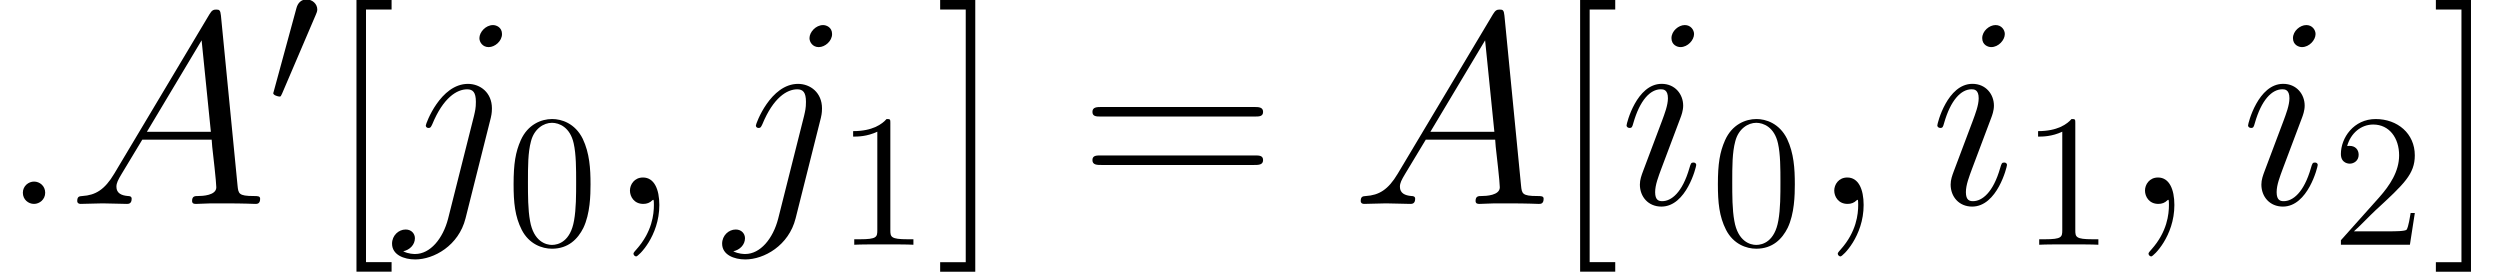 <?xml version='1.0' encoding='UTF-8'?>
<!-- This file was generated by dvisvgm 2.1.3 -->
<svg height='17.186pt' version='1.1' viewBox='23.686 61.824 158.113 17.186' width='158.113pt' xmlns='http://www.w3.org/2000/svg' xmlns:xlink='http://www.w3.org/1999/xlink'>
<defs>
<path d='m3.025 -5.679c0.06 -0.143 0.108 -0.251 0.108 -0.371c0 -0.347 -0.311 -0.634 -0.681 -0.634c-0.335 0 -0.55 0.227 -0.634 0.538l-1.423 5.224c0 0.024 -0.048 0.155 -0.048 0.167c0 0.132 0.311 0.215 0.406 0.215c0.072 0 0.084 -0.036 0.155 -0.191l2.116 -4.949z' id='g0-48'/>
<path d='m3.357 0.069c0 -0.998 -0.327 -1.739 -1.033 -1.739c-0.551 0 -0.826 0.448 -0.826 0.826s0.258 0.844 0.844 0.844c0.224 0 0.413 -0.069 0.568 -0.224c0.034 -0.034 0.052 -0.034 0.069 -0.034c0.034 0 0.034 0.241 0.034 0.327c0 0.568 -0.103 1.687 -1.102 2.806c-0.189 0.207 -0.189 0.241 -0.189 0.275c0 0.086 0.086 0.172 0.172 0.172c0.138 0 1.463 -1.274 1.463 -3.254z' id='g1-59'/>
<path d='m2.927 -1.911c-0.603 1.016 -1.188 1.36 -2.014 1.412c-0.189 0.017 -0.327 0.017 -0.327 0.327c0 0.103 0.086 0.172 0.207 0.172c0.31 0 1.085 -0.034 1.394 -0.034c0.499 0 1.05 0.034 1.532 0.034c0.103 0 0.31 0 0.31 -0.327c0 -0.155 -0.138 -0.172 -0.241 -0.172c-0.396 -0.034 -0.723 -0.172 -0.723 -0.585c0 -0.241 0.103 -0.43 0.327 -0.809l1.308 -2.169h4.39c0.017 0.155 0.017 0.293 0.034 0.448c0.052 0.448 0.258 2.238 0.258 2.565c0 0.516 -0.878 0.551 -1.153 0.551c-0.189 0 -0.379 0 -0.379 0.31c0 0.189 0.155 0.189 0.258 0.189c0.293 0 0.637 -0.034 0.93 -0.034h0.981c1.05 0 1.808 0.034 1.825 0.034c0.121 0 0.31 0 0.31 -0.327c0 -0.172 -0.155 -0.172 -0.413 -0.172c-0.947 0 -0.964 -0.155 -1.016 -0.671l-1.05 -10.742c-0.034 -0.344 -0.103 -0.379 -0.293 -0.379c-0.172 0 -0.275 0.034 -0.43 0.293l-6.025 10.088zm2.066 -2.651l3.46 -5.784l0.585 5.784h-4.046z' id='g1-65'/>
<path d='m4.872 -2.462c0 -0.086 -0.069 -0.155 -0.172 -0.155c-0.155 0 -0.172 0.052 -0.258 0.344c-0.448 1.567 -1.153 2.1 -1.722 2.1c-0.207 0 -0.448 -0.052 -0.448 -0.568c0 -0.465 0.207 -0.981 0.396 -1.498l1.205 -3.202c0.052 -0.138 0.172 -0.448 0.172 -0.775c0 -0.723 -0.516 -1.377 -1.36 -1.377c-1.584 0 -2.221 2.496 -2.221 2.634c0 0.069 0.069 0.155 0.189 0.155c0.155 0 0.172 -0.069 0.241 -0.31c0.413 -1.446 1.067 -2.135 1.739 -2.135c0.155 0 0.448 0.017 0.448 0.568c0 0.448 -0.224 1.016 -0.362 1.394l-1.205 3.202c-0.103 0.275 -0.207 0.551 -0.207 0.861c0 0.775 0.534 1.394 1.36 1.394c1.584 0 2.204 -2.513 2.204 -2.634zm-0.138 -8.281c0 -0.258 -0.207 -0.568 -0.585 -0.568c-0.396 0 -0.844 0.379 -0.844 0.826c0 0.43 0.362 0.568 0.568 0.568c0.465 0 0.861 -0.448 0.861 -0.826z' id='g1-105'/>
<path d='m6.025 -5.457c0.069 -0.275 0.069 -0.516 0.069 -0.585c0 -0.998 -0.74 -1.549 -1.515 -1.549c-1.739 0 -2.668 2.513 -2.668 2.634c0 0.086 0.069 0.155 0.172 0.155c0.138 0 0.155 -0.069 0.241 -0.241c0.689 -1.67 1.549 -2.204 2.204 -2.204c0.362 0 0.551 0.189 0.551 0.792c0 0.413 -0.052 0.585 -0.121 0.895l-1.635 6.49c-0.327 1.274 -1.136 2.238 -2.083 2.238c-0.069 0 -0.43 0 -0.757 -0.172c0.413 -0.086 0.74 -0.413 0.74 -0.826c0 -0.275 -0.207 -0.551 -0.585 -0.551c-0.448 0 -0.861 0.379 -0.861 0.895c0 0.706 0.757 0.998 1.463 0.998c1.188 0 2.754 -0.878 3.185 -2.6l1.601 -6.37zm0.706 -5.285c0 -0.43 -0.362 -0.568 -0.568 -0.568c-0.465 0 -0.861 0.448 -0.861 0.826c0 0.258 0.207 0.568 0.585 0.568c0.396 0 0.844 -0.379 0.844 -0.826z' id='g1-106'/>
<path d='m5.356 -3.826c0 -0.992 -0.06 -1.961 -0.49 -2.869c-0.49 -0.992 -1.351 -1.255 -1.937 -1.255c-0.693 0 -1.542 0.347 -1.985 1.339c-0.335 0.753 -0.454 1.494 -0.454 2.786c0 1.16 0.084 2.032 0.514 2.881c0.466 0.909 1.291 1.196 1.913 1.196c1.04 0 1.638 -0.622 1.985 -1.315c0.43 -0.897 0.454 -2.068 0.454 -2.762zm-2.439 3.838c-0.383 0 -1.16 -0.215 -1.387 -1.518c-0.132 -0.717 -0.132 -1.626 -0.132 -2.463c0 -0.98 0 -1.865 0.191 -2.57c0.203 -0.801 0.813 -1.172 1.327 -1.172c0.454 0 1.148 0.275 1.375 1.303c0.155 0.681 0.155 1.626 0.155 2.439c0 0.801 0 1.71 -0.132 2.439c-0.227 1.315 -0.98 1.542 -1.399 1.542z' id='g2-48'/>
<path d='m3.443 -7.663c0 -0.275 0 -0.287 -0.239 -0.287c-0.287 0.323 -0.885 0.765 -2.116 0.765v0.347c0.275 0 0.873 0 1.53 -0.311v6.229c0 0.43 -0.036 0.574 -1.088 0.574h-0.371v0.347c0.323 -0.024 1.482 -0.024 1.877 -0.024s1.542 0 1.865 0.024v-0.347h-0.371c-1.052 0 -1.088 -0.143 -1.088 -0.574v-6.743z' id='g2-49'/>
<path d='m5.26 -2.008h-0.263c-0.036 0.203 -0.132 0.861 -0.251 1.052c-0.084 0.108 -0.765 0.108 -1.124 0.108h-2.212c0.323 -0.275 1.052 -1.04 1.363 -1.327c1.817 -1.674 2.487 -2.295 2.487 -3.479c0 -1.375 -1.088 -2.295 -2.475 -2.295s-2.2 1.184 -2.2 2.212c0 0.61 0.526 0.61 0.562 0.61c0.251 0 0.562 -0.179 0.562 -0.562c0 -0.335 -0.227 -0.562 -0.562 -0.562c-0.108 0 -0.132 0 -0.167 0.012c0.227 -0.813 0.873 -1.363 1.65 -1.363c1.016 0 1.638 0.849 1.638 1.949c0 1.016 -0.586 1.901 -1.267 2.666l-2.415 2.702v0.287h4.364l0.311 -2.008z' id='g2-50'/>
<path d='m2.858 -0.706c0 -0.43 -0.344 -0.706 -0.706 -0.706c-0.344 0 -0.706 0.275 -0.706 0.706s0.344 0.706 0.706 0.706c0.344 0 0.706 -0.275 0.706 -0.706z' id='g3-46'/>
<path d='m11.069 -5.526c0.258 0 0.516 0 0.516 -0.293c0 -0.31 -0.293 -0.31 -0.585 -0.31h-9.623c-0.293 0 -0.585 0 -0.585 0.31c0 0.293 0.258 0.293 0.516 0.293h9.761zm-0.069 3.064c0.293 0 0.585 0 0.585 -0.31c0 -0.293 -0.258 -0.293 -0.516 -0.293h-9.761c-0.258 0 -0.516 0 -0.516 0.293c0 0.31 0.293 0.31 0.585 0.31h9.623z' id='g3-61'/>
<path d='m4.046 4.287v-0.603h-1.618v-15.976h1.618v-0.603h-2.221v17.181h2.221z' id='g3-91'/>
<path d='m2.462 -12.894h-2.221v0.603h1.618v15.976h-1.618v0.603h2.221v-17.181z' id='g3-93'/>
</defs>
<g id='page1'>
<use x='23.686' xlink:href='#g3-46' y='74.72'/>
<use x='27.984' xlink:href='#g1-65' y='74.72'/>
<use x='40.62' xlink:href='#g0-48' y='68.472'/>
<use x='44.406' xlink:href='#g3-91' y='74.72'/>
<use x='48.704' xlink:href='#g1-106' y='74.72'/>
<use x='55.678' xlink:href='#g2-48' y='77.302'/>
<use x='62.029' xlink:href='#g1-59' y='74.72'/>
<use x='69.58' xlink:href='#g1-106' y='74.72'/>
<use x='76.554' xlink:href='#g2-49' y='77.302'/>
<use x='82.905' xlink:href='#g3-93' y='74.72'/>
<use x='91.985' xlink:href='#g3-61' y='74.72'/>
<use x='109.159' xlink:href='#g1-65' y='74.72'/>
<use x='121.796' xlink:href='#g3-91' y='74.72'/>
<use x='126.093' xlink:href='#g1-105' y='74.72'/>
<use x='131.844' xlink:href='#g2-48' y='77.302'/>
<use x='138.195' xlink:href='#g1-59' y='74.72'/>
<use x='145.747' xlink:href='#g1-105' y='74.72'/>
<use x='151.497' xlink:href='#g2-49' y='77.302'/>
<use x='157.848' xlink:href='#g1-59' y='74.72'/>
<use x='165.4' xlink:href='#g1-105' y='74.72'/>
<use x='171.151' xlink:href='#g2-50' y='77.302'/>
<use x='177.502' xlink:href='#g3-93' y='74.72'/>
</g>
</svg>